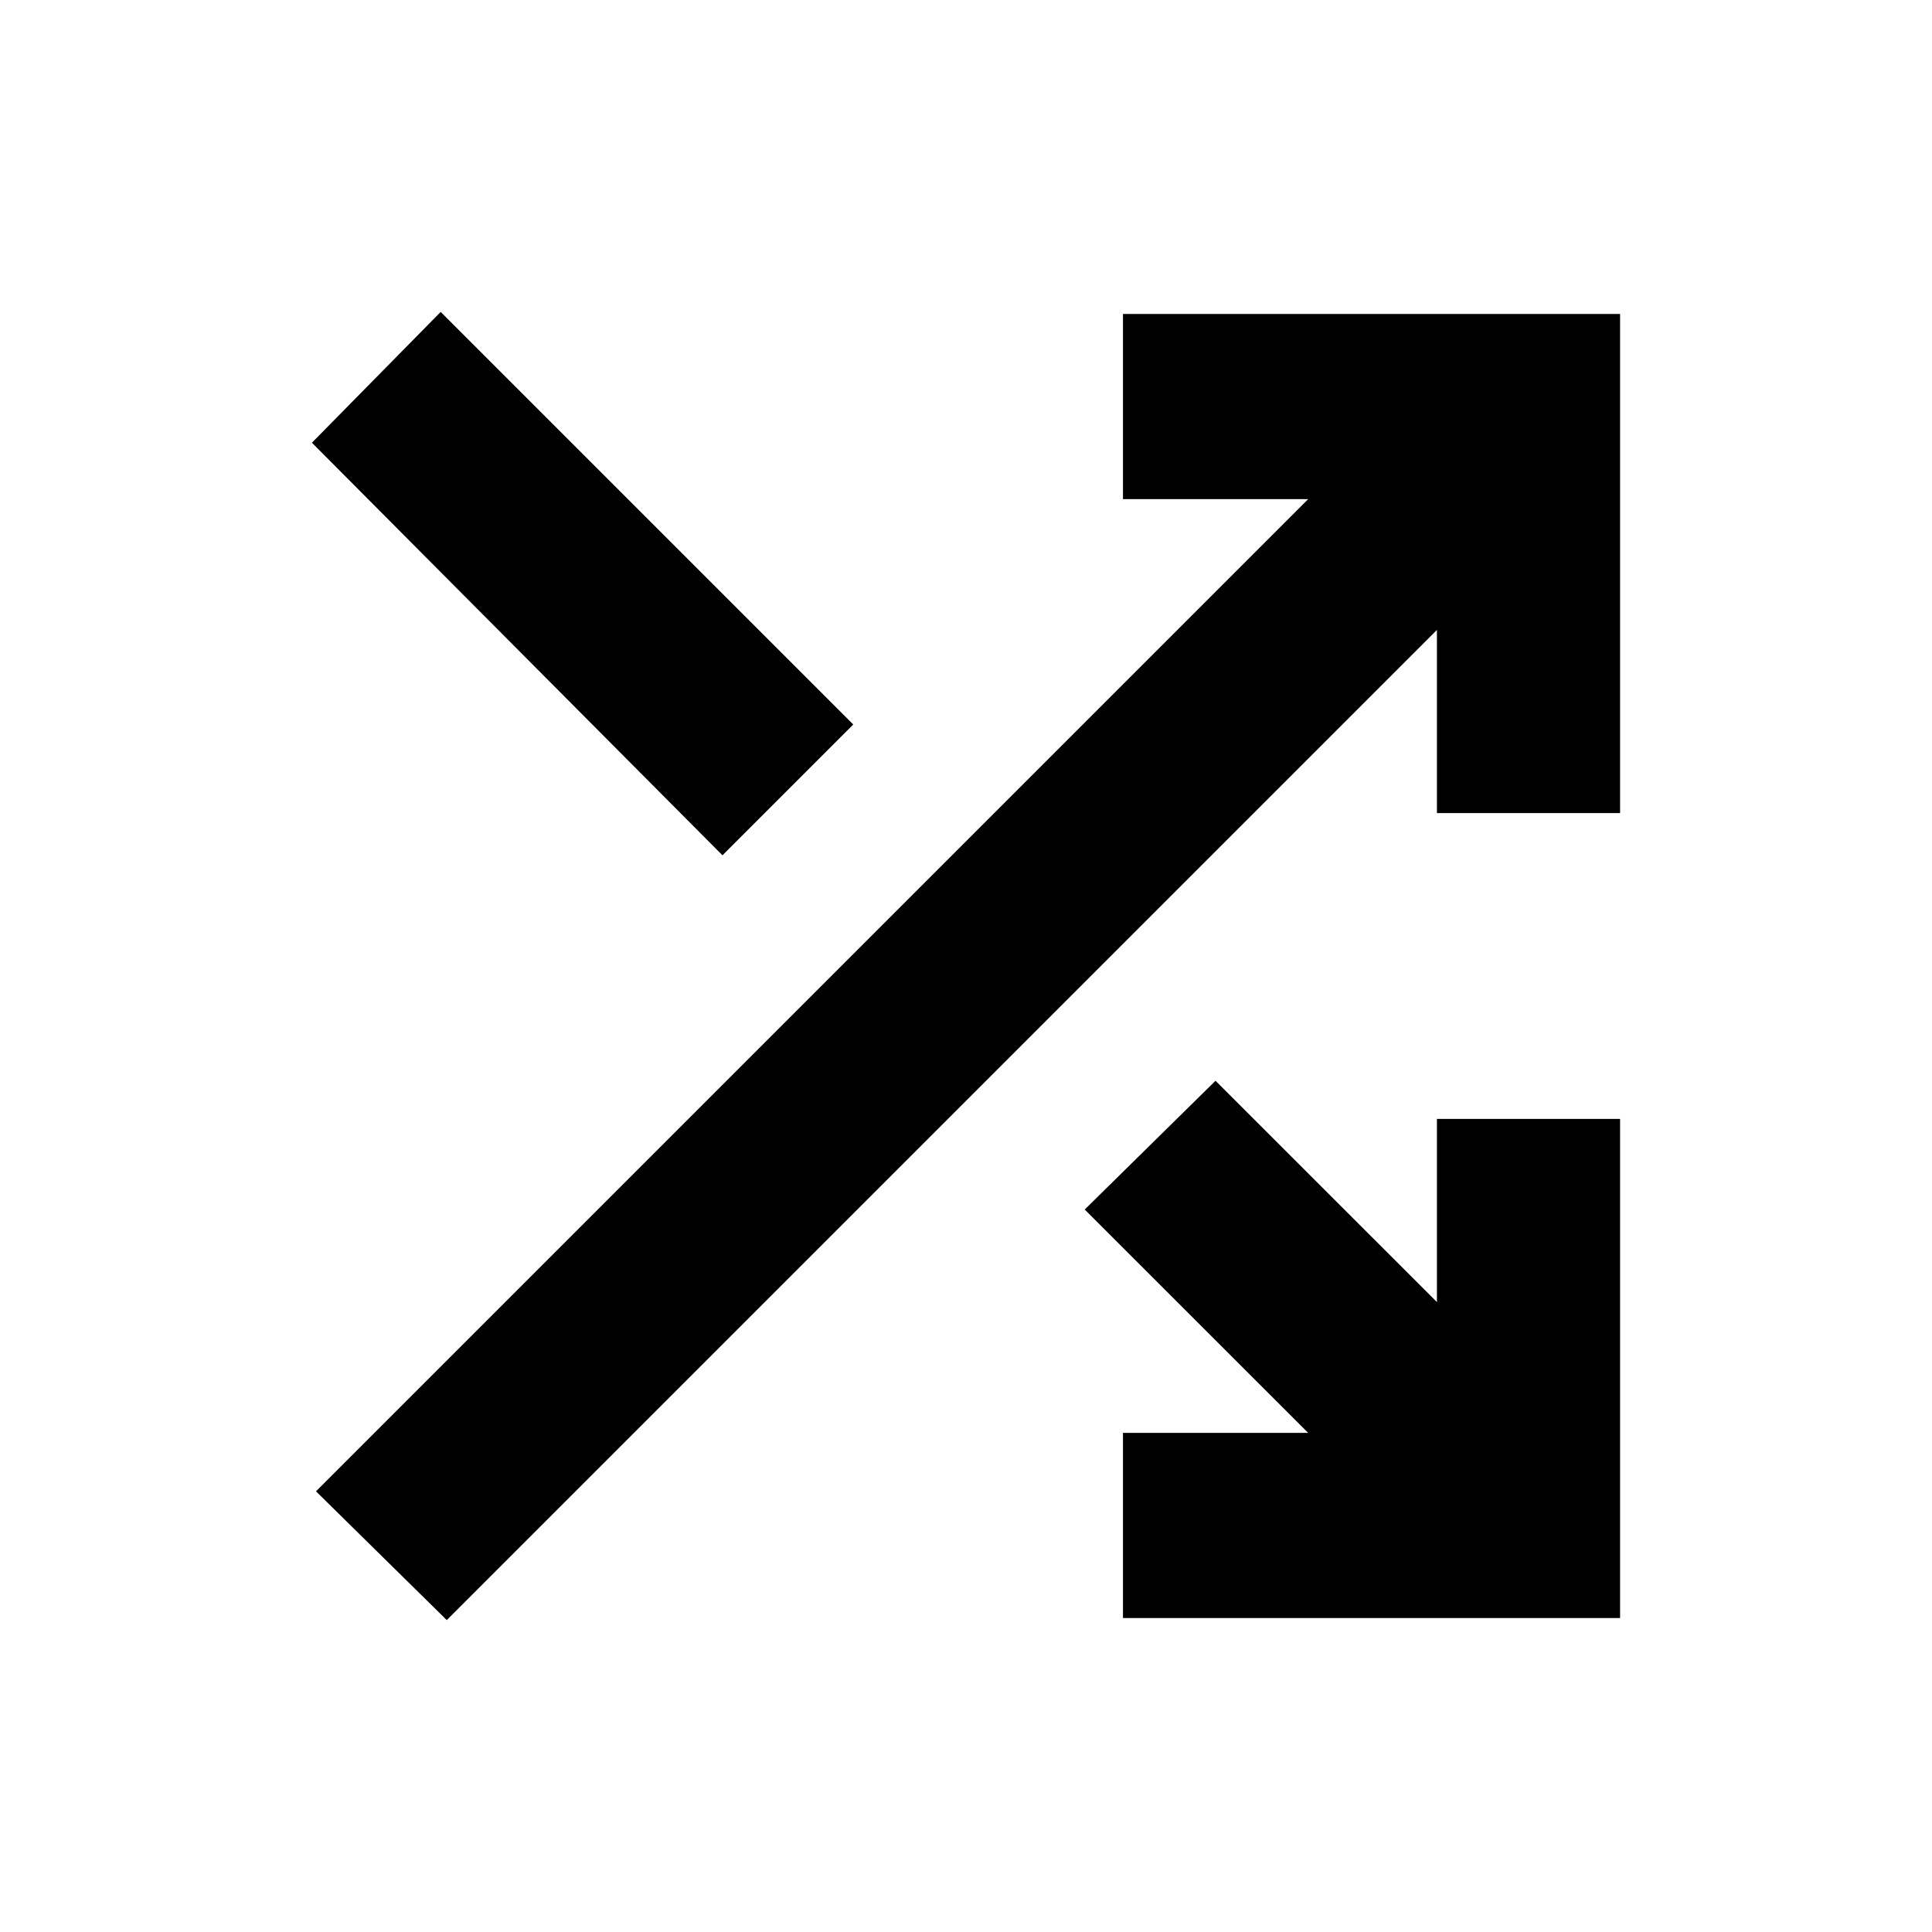 <svg xmlns="http://www.w3.org/2000/svg" height="20" width="20"><path d="m7.479 8.854-4.25-4.271 1.333-1.354L8.833 7.5Zm4.146 7.896v-1.917h1.917l-2.313-2.312 1.354-1.333 2.292 2.291v-1.896h1.896v5.167Zm-7 .021-1.354-1.333L13.542 5.167h-1.917V3.25h5.146v5.167h-1.896V6.521Z"/></svg>